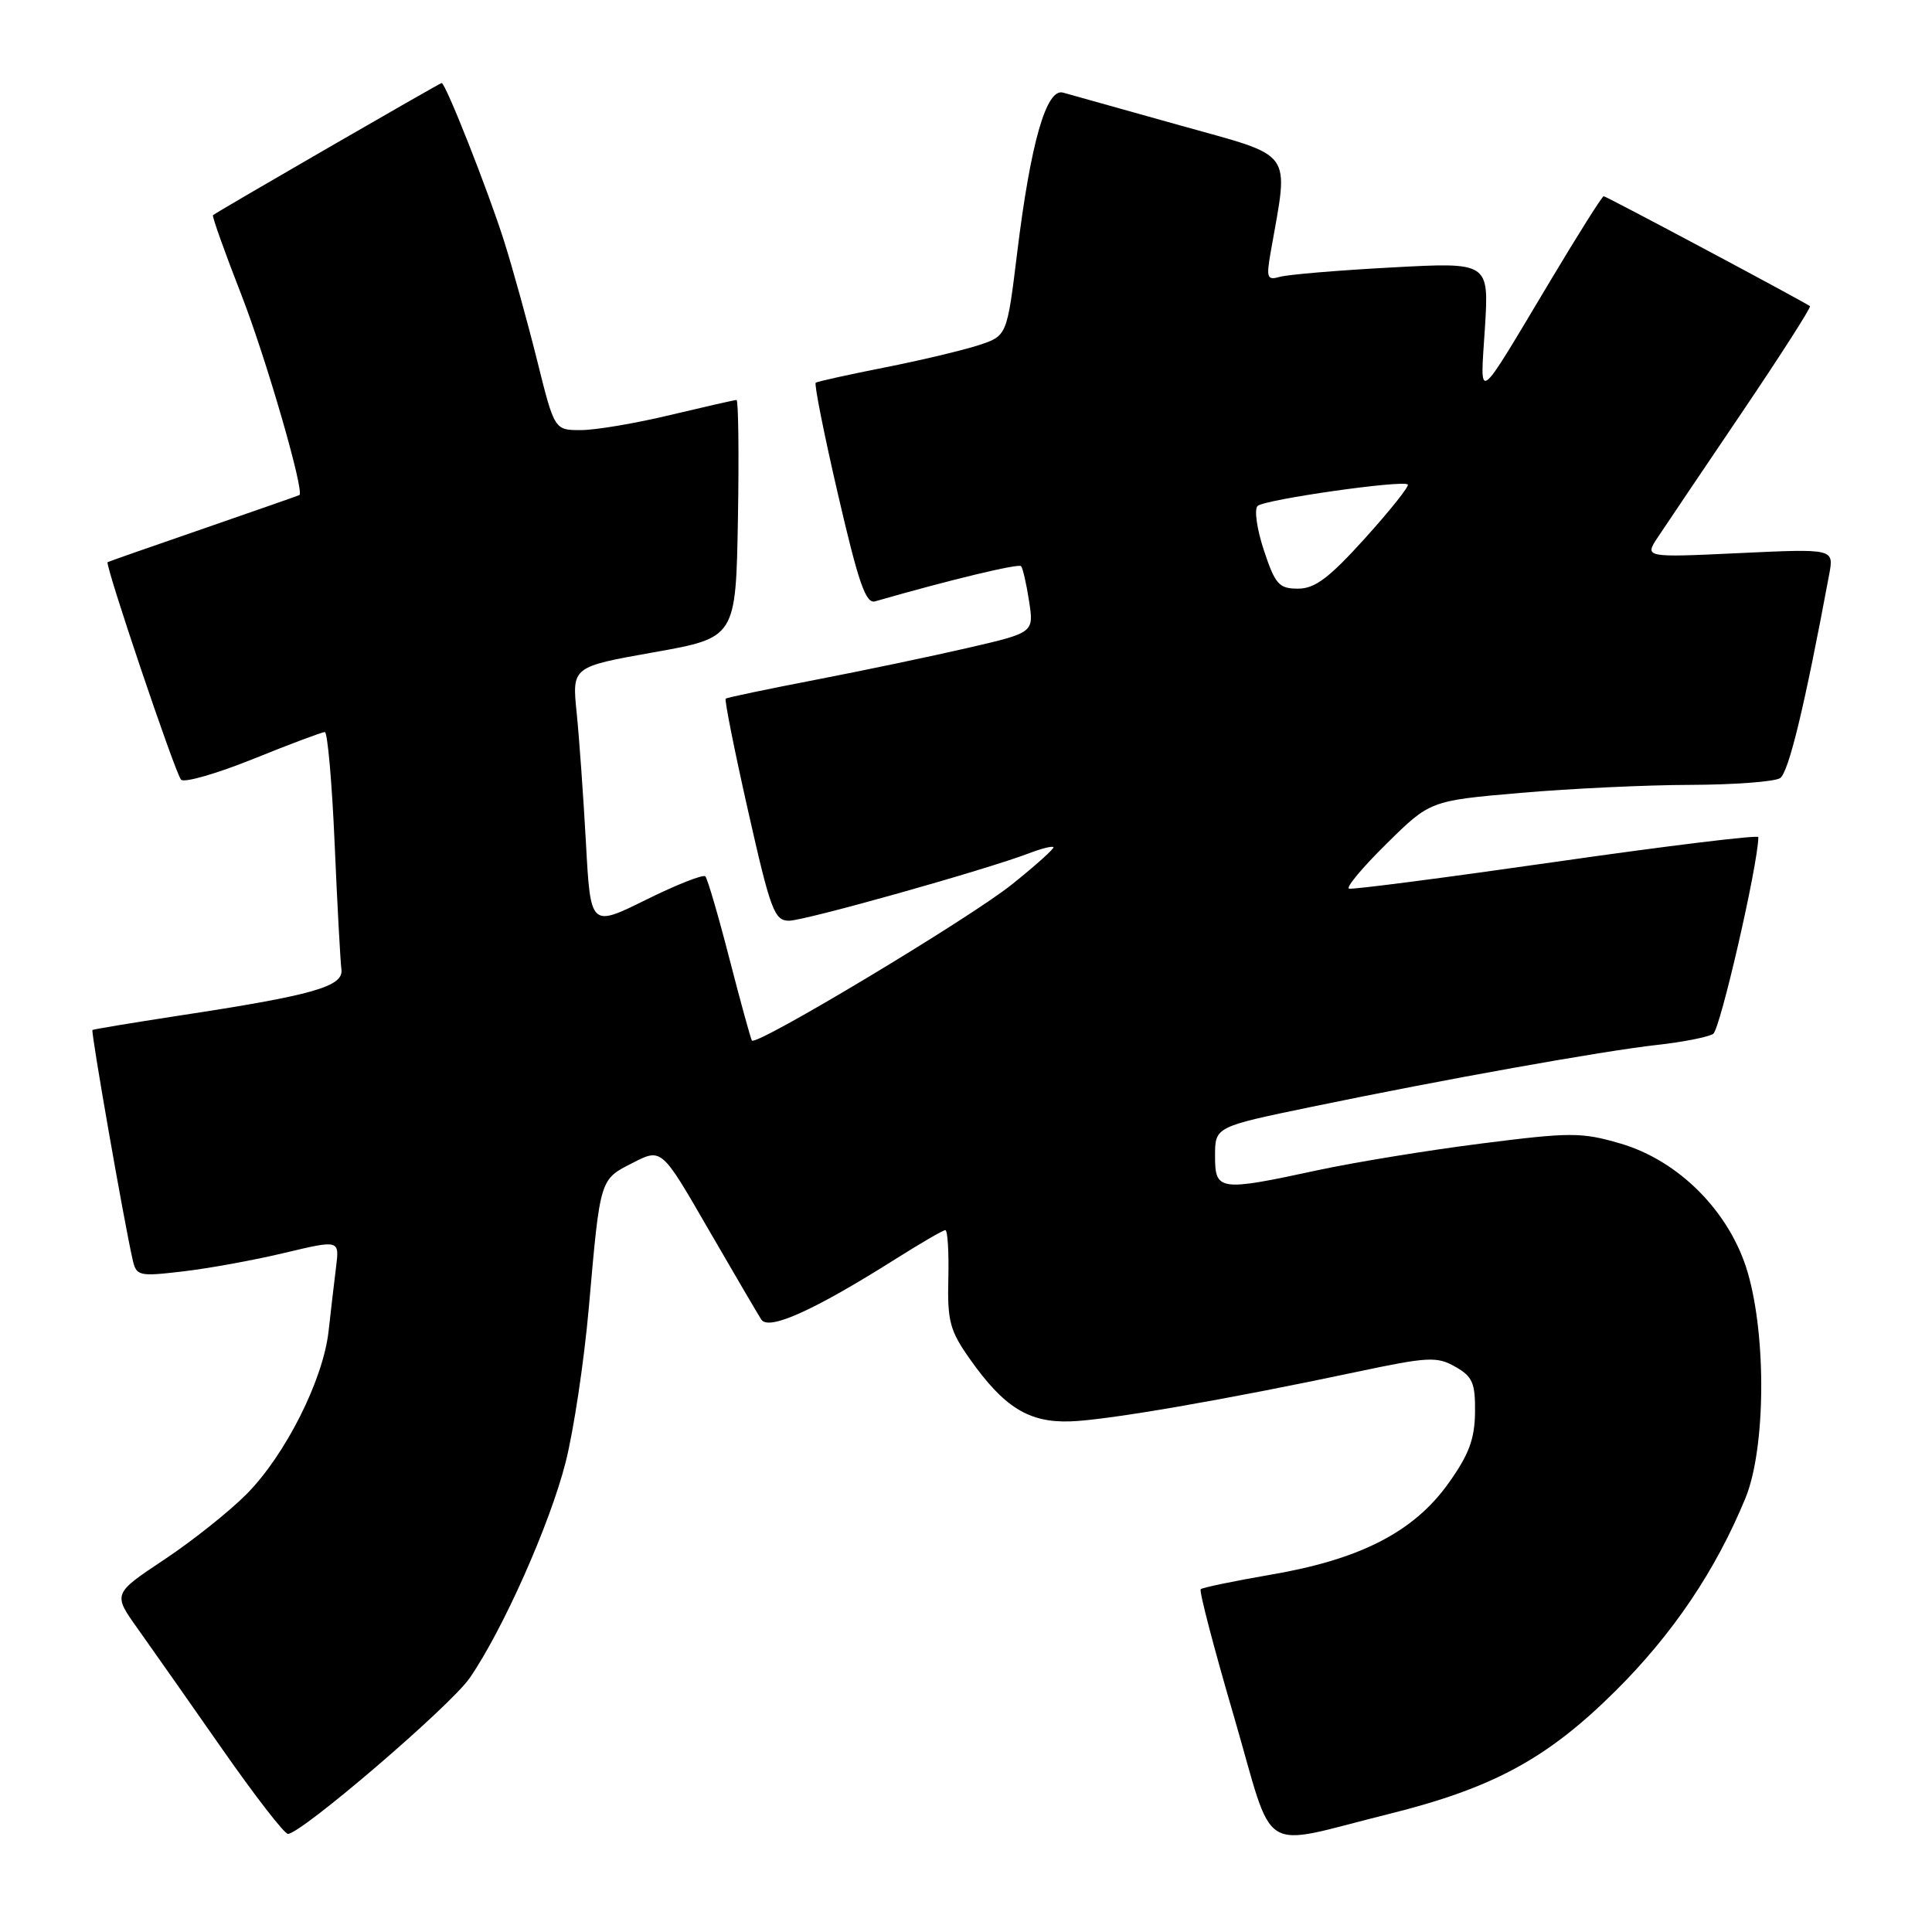 <?xml version="1.0" encoding="UTF-8" standalone="no"?>
<!DOCTYPE svg PUBLIC "-//W3C//DTD SVG 1.1//EN" "http://www.w3.org/Graphics/SVG/1.1/DTD/svg11.dtd" >
<svg xmlns="http://www.w3.org/2000/svg" xmlns:xlink="http://www.w3.org/1999/xlink" version="1.1" viewBox="0 0 256 256">
 <g >
 <path fill="currentColor"
d=" M 184.00 240.37 C 197.84 236.93 205.02 233.03 214.03 224.09 C 221.64 216.54 227.34 208.09 231.28 198.51 C 233.94 192.04 234.09 177.25 231.59 168.64 C 229.26 160.63 222.49 153.78 214.67 151.51 C 209.56 150.02 208.10 150.02 196.31 151.52 C 189.26 152.41 179.47 154.01 174.55 155.07 C 161.52 157.88 161.00 157.81 161.00 153.16 C 161.00 149.31 161.00 149.31 173.75 146.67 C 191.25 143.04 212.26 139.27 219.63 138.45 C 223.00 138.08 226.31 137.42 227.00 137.00 C 227.93 136.43 232.95 114.58 232.99 110.92 C 233.00 110.61 220.97 112.07 206.27 114.18 C 191.57 116.29 179.19 117.90 178.75 117.75 C 178.31 117.60 180.55 114.92 183.73 111.79 C 189.50 106.10 189.50 106.10 201.50 105.06 C 208.10 104.49 218.22 104.01 224.00 104.00 C 229.78 103.98 235.11 103.58 235.86 103.11 C 237.00 102.39 239.12 93.62 242.38 76.10 C 243.01 72.70 243.01 72.70 230.44 73.29 C 217.88 73.88 217.88 73.88 219.69 71.16 C 220.68 69.66 225.70 62.22 230.83 54.63 C 235.96 47.04 240.01 40.71 239.83 40.57 C 239.06 39.98 212.83 26.00 212.50 26.00 C 212.29 26.00 209.10 31.06 205.40 37.25 C 195.41 53.94 196.13 53.42 196.76 43.44 C 197.30 34.74 197.30 34.74 184.40 35.44 C 177.30 35.82 170.65 36.38 169.60 36.68 C 167.89 37.17 167.77 36.84 168.38 33.36 C 170.78 19.63 171.71 20.92 156.35 16.61 C 148.73 14.47 141.76 12.52 140.85 12.27 C 138.64 11.67 136.56 18.95 134.78 33.50 C 133.43 44.50 133.43 44.50 129.70 45.73 C 127.65 46.40 122.04 47.74 117.24 48.69 C 112.43 49.64 108.31 50.55 108.09 50.71 C 107.86 50.86 109.19 57.54 111.05 65.56 C 113.76 77.26 114.72 80.04 115.96 79.68 C 125.72 76.87 134.97 74.64 135.30 75.02 C 135.53 75.29 136.01 77.38 136.36 79.67 C 137.00 83.83 137.00 83.83 128.25 85.85 C 123.44 86.96 114.33 88.87 108.00 90.09 C 101.67 91.31 96.35 92.43 96.16 92.57 C 95.98 92.72 97.31 99.40 99.12 107.42 C 102.10 120.64 102.61 122.00 104.55 122.00 C 106.64 122.00 130.58 115.27 136.39 113.05 C 137.98 112.44 139.41 112.08 139.58 112.25 C 139.75 112.41 137.26 114.65 134.06 117.21 C 128.45 121.70 100.22 138.65 99.63 137.88 C 99.48 137.67 98.14 132.81 96.66 127.07 C 95.19 121.34 93.74 116.41 93.46 116.12 C 93.17 115.83 89.63 117.23 85.59 119.23 C 78.25 122.86 78.25 122.86 77.64 111.68 C 77.30 105.53 76.75 97.77 76.41 94.43 C 75.79 88.36 75.79 88.36 86.64 86.43 C 97.50 84.50 97.50 84.50 97.78 68.75 C 97.93 60.09 97.84 53.00 97.59 53.00 C 97.33 53.00 93.39 53.90 88.81 54.99 C 84.24 56.09 78.92 56.99 76.98 56.99 C 73.47 57.00 73.47 57.00 71.17 47.75 C 69.90 42.66 67.94 35.58 66.81 32.00 C 64.71 25.35 59.05 11.00 58.52 11.00 C 58.28 11.00 29.03 27.90 28.22 28.51 C 28.07 28.63 29.77 33.40 32.00 39.11 C 35.27 47.51 40.38 65.16 39.67 65.60 C 39.58 65.66 33.88 67.65 27.00 70.03 C 20.12 72.40 14.39 74.41 14.26 74.49 C 13.86 74.74 23.21 102.45 23.99 103.31 C 24.39 103.76 28.70 102.52 33.56 100.56 C 38.41 98.60 42.68 97.00 43.04 97.00 C 43.40 97.00 43.99 103.64 44.34 111.75 C 44.69 119.86 45.10 127.38 45.24 128.45 C 45.54 130.73 41.53 131.87 23.50 134.61 C 17.45 135.54 12.39 136.38 12.25 136.48 C 12.02 136.66 16.39 161.67 17.56 166.84 C 18.06 169.09 18.34 169.16 24.23 168.47 C 27.61 168.08 33.66 166.98 37.67 166.02 C 44.98 164.28 44.98 164.28 44.53 167.89 C 44.28 169.88 43.84 173.69 43.54 176.37 C 42.83 182.83 37.83 192.76 32.69 197.96 C 30.40 200.27 25.48 204.19 21.74 206.67 C 14.95 211.19 14.95 211.19 18.27 215.84 C 20.09 218.40 25.12 225.56 29.44 231.75 C 33.76 237.94 37.68 243.00 38.15 243.00 C 39.91 243.00 59.71 226.03 62.24 222.34 C 66.65 215.94 72.86 201.96 74.94 193.79 C 76.02 189.55 77.40 180.32 78.02 173.29 C 79.54 156.02 79.45 156.32 83.85 154.08 C 87.66 152.13 87.66 152.13 93.83 162.82 C 97.23 168.69 100.40 174.10 100.87 174.84 C 101.84 176.36 107.83 173.66 118.61 166.86 C 121.97 164.74 124.96 163.00 125.26 163.00 C 125.57 163.00 125.74 165.88 125.66 169.40 C 125.52 175.04 125.86 176.32 128.50 180.06 C 133.03 186.48 136.32 188.53 141.83 188.34 C 146.72 188.18 162.33 185.48 179.83 181.77 C 189.23 179.78 190.41 179.72 192.83 181.10 C 195.13 182.40 195.49 183.25 195.45 187.16 C 195.40 190.72 194.63 192.78 191.88 196.61 C 187.30 202.99 180.24 206.62 168.46 208.64 C 163.53 209.49 159.32 210.36 159.10 210.58 C 158.87 210.80 160.85 218.38 163.50 227.43 C 169.01 246.33 166.46 244.72 184.00 240.37 Z  M 167.47 72.91 C 166.54 70.11 166.17 67.47 166.64 67.04 C 167.59 66.18 185.90 63.57 186.54 64.20 C 186.76 64.42 184.21 67.62 180.89 71.30 C 176.13 76.57 174.24 78.00 172.00 78.00 C 169.47 78.00 168.97 77.44 167.47 72.91 Z "/>
</g>
</svg>